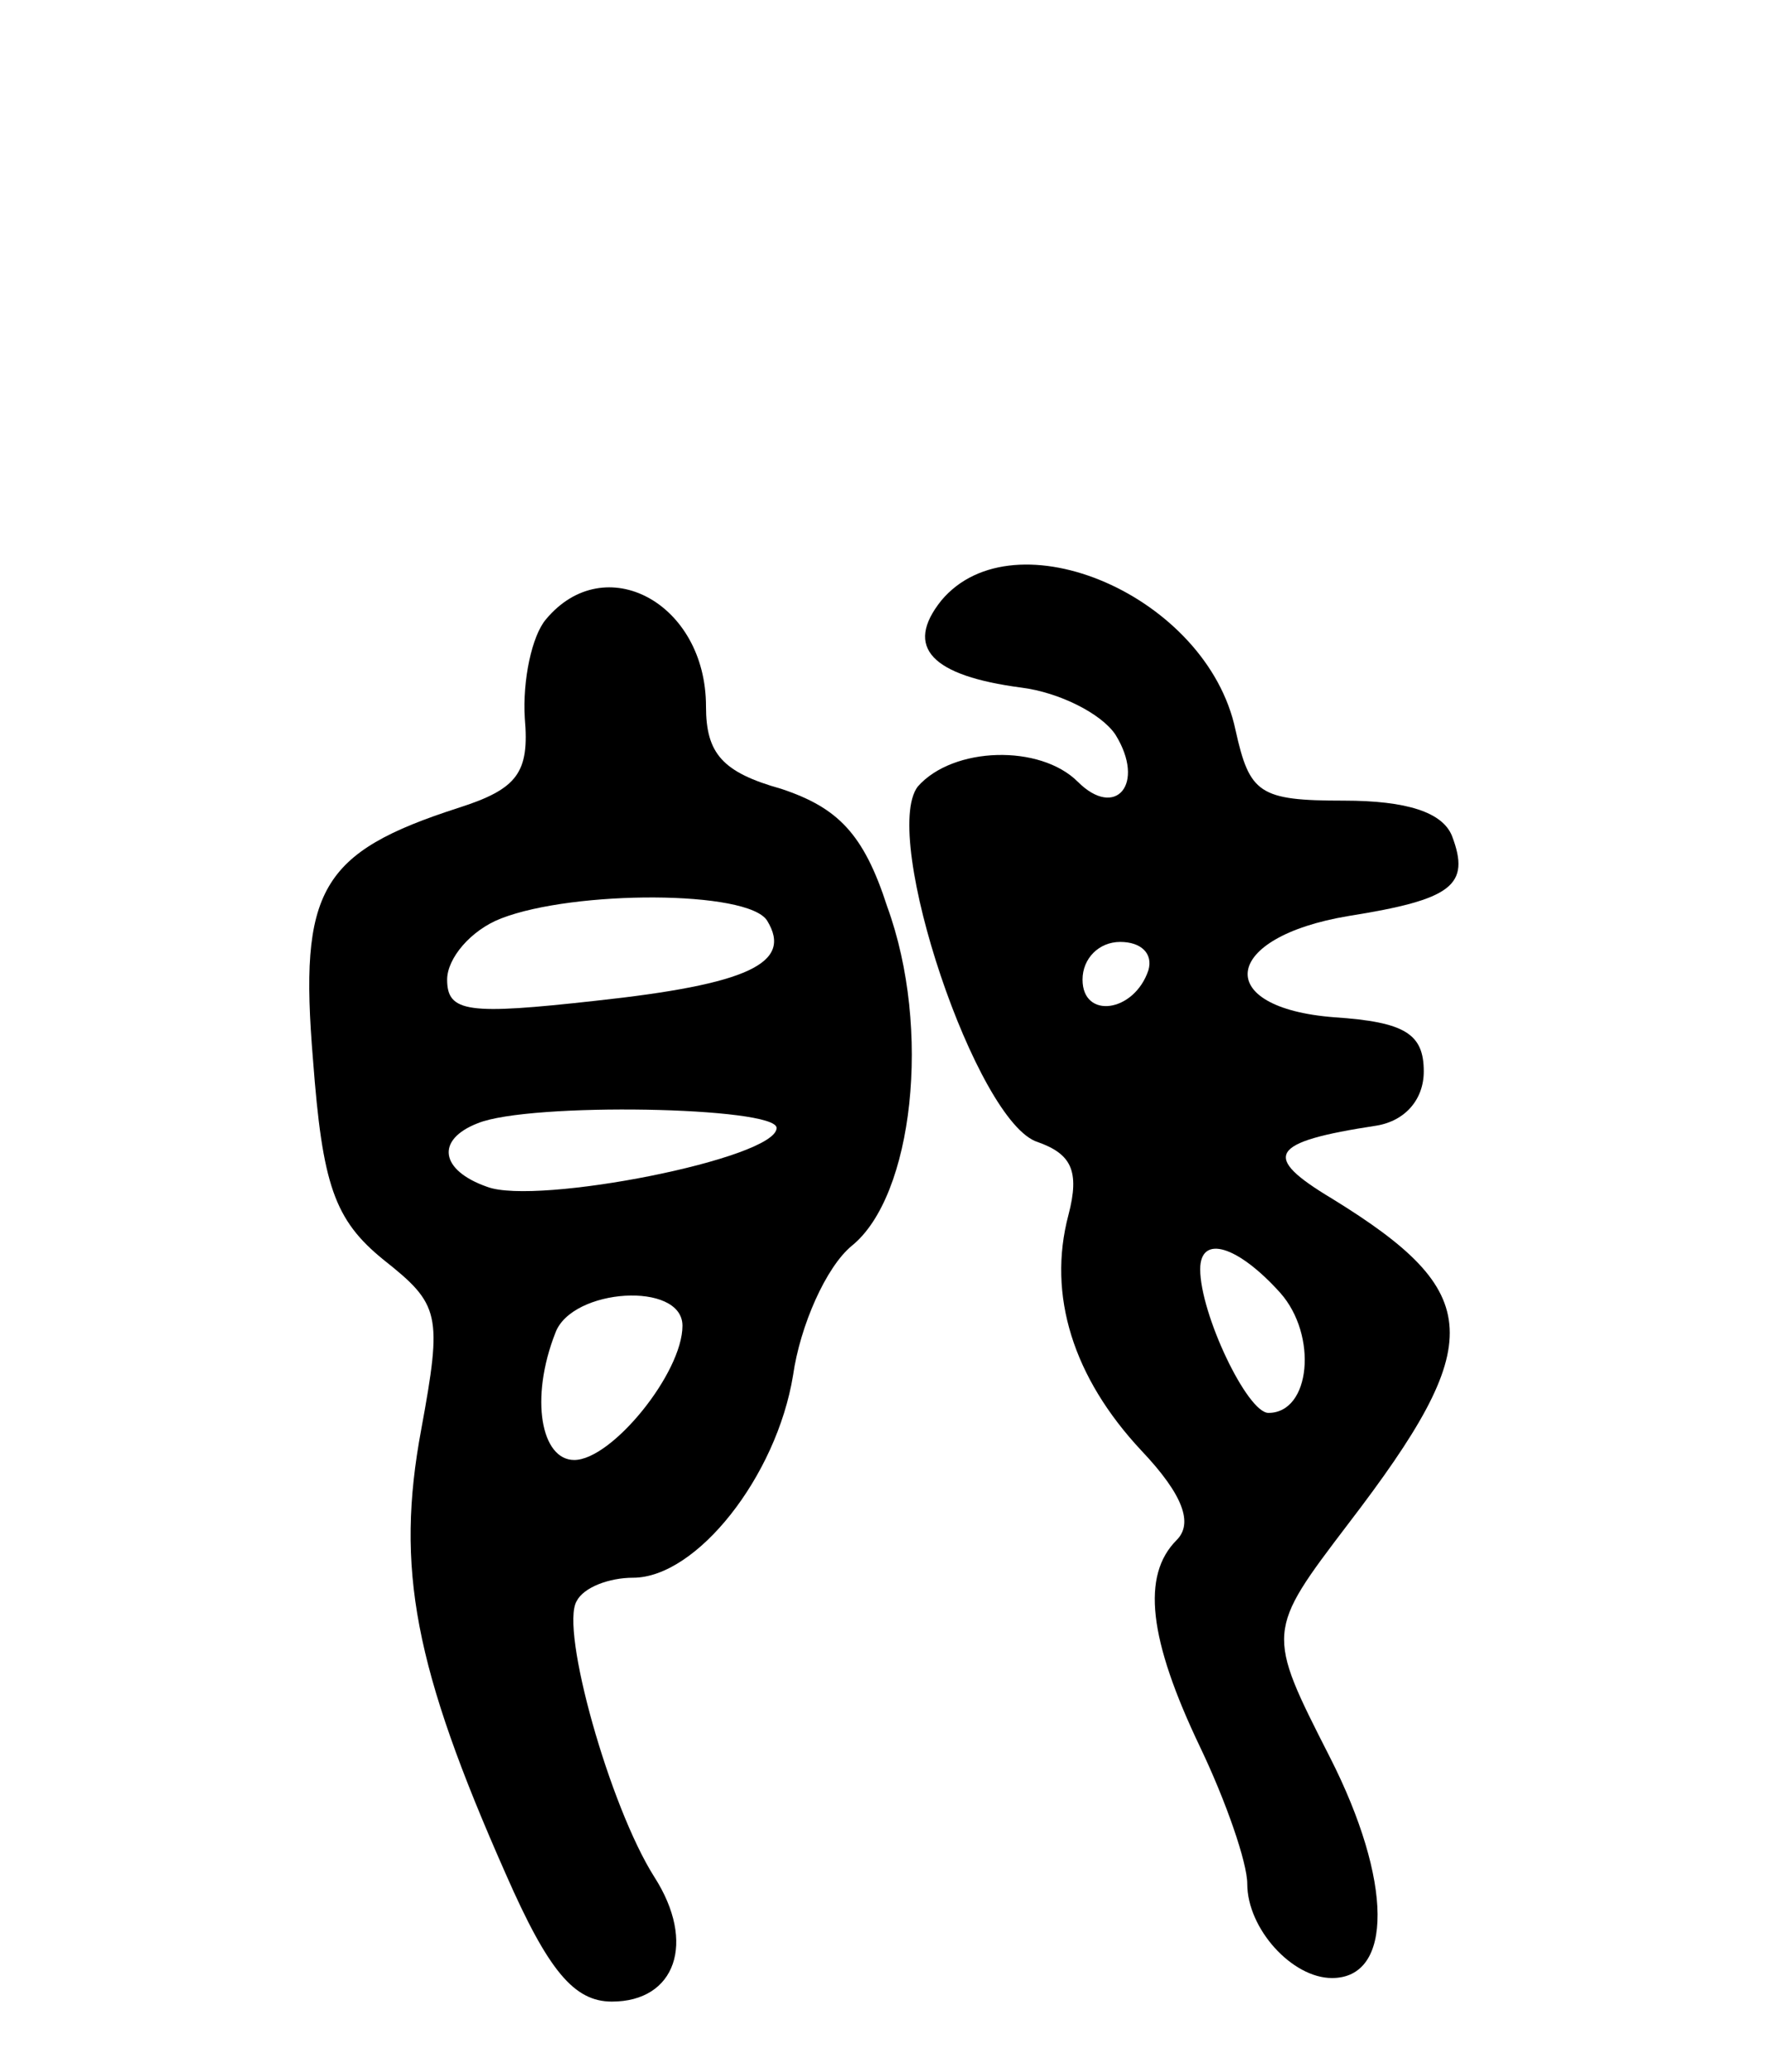 <svg version="1.0" xmlns="http://www.w3.org/2000/svg"
 width="75pt" height="88pt" viewBox="0 0 75 88"
 preserveAspectRatio="xMidYMid meet">
<g transform="translate(0,88) scale(0.1,-0.1)"
fill="#000000" stroke="none">
<path d="M400 625 c-16 -20 -4 -32 34 -37 16 -2 34 -11 40 -20 13 -21 0 -36
-16 -20 -16 16 -53 15 -68 -2 -16 -21 25 -143 51 -151 14 -5 18 -12 13 -31 -9
-34 2 -69 31 -100 18 -19 22 -31 15 -38 -15 -15 -12 -42 10 -88 11 -23 20 -49
20 -58 0 -19 19 -40 36 -40 26 0 26 41 -1 94 -27 53 -27 53 8 99 59 77 58 98
-7 138 -30 18 -27 24 19 31 12 2 20 11 20 23 0 16 -8 21 -38 23 -52 4 -48 34
6 43 44 7 52 13 44 34 -4 10 -19 15 -46 15 -36 0 -40 3 -46 30 -12 57 -94 92
-125 55z m88 -157 c-6 -18 -28 -21 -28 -4 0 9 7 16 16 16 9 0 14 -5 12 -12z
m56 -137 c16 -18 13 -51 -5 -51 -9 0 -29 42 -29 61 0 15 16 10 34 -10z"/>
<path d="M232 617 c-6 -7 -10 -26 -9 -42 2 -23 -3 -30 -28 -38 -59 -19 -68
-35 -62 -107 4 -53 9 -68 30 -85 24 -19 25 -23 16 -72 -11 -59 -3 -101 36
-189 18 -41 29 -54 45 -54 27 0 36 25 18 53 -19 30 -40 105 -33 117 3 6 14 10
24 10 27 0 61 43 68 86 3 21 14 46 25 55 26 21 34 92 15 144 -10 31 -21 42
-45 50 -25 7 -32 15 -32 35 0 44 -43 67 -68 37z m94 -128 c11 -18 -8 -27 -73
-34 -54 -6 -63 -5 -63 9 0 9 10 21 23 26 31 12 105 12 113 -1z m4 -88 c0 -13
-102 -33 -123 -25 -20 7 -22 20 -4 27 22 9 127 7 127 -2z m-40 -84 c0 -20 -30
-57 -46 -57 -14 0 -19 26 -8 54 7 19 54 22 54 3z"/>
</g>
</svg>

